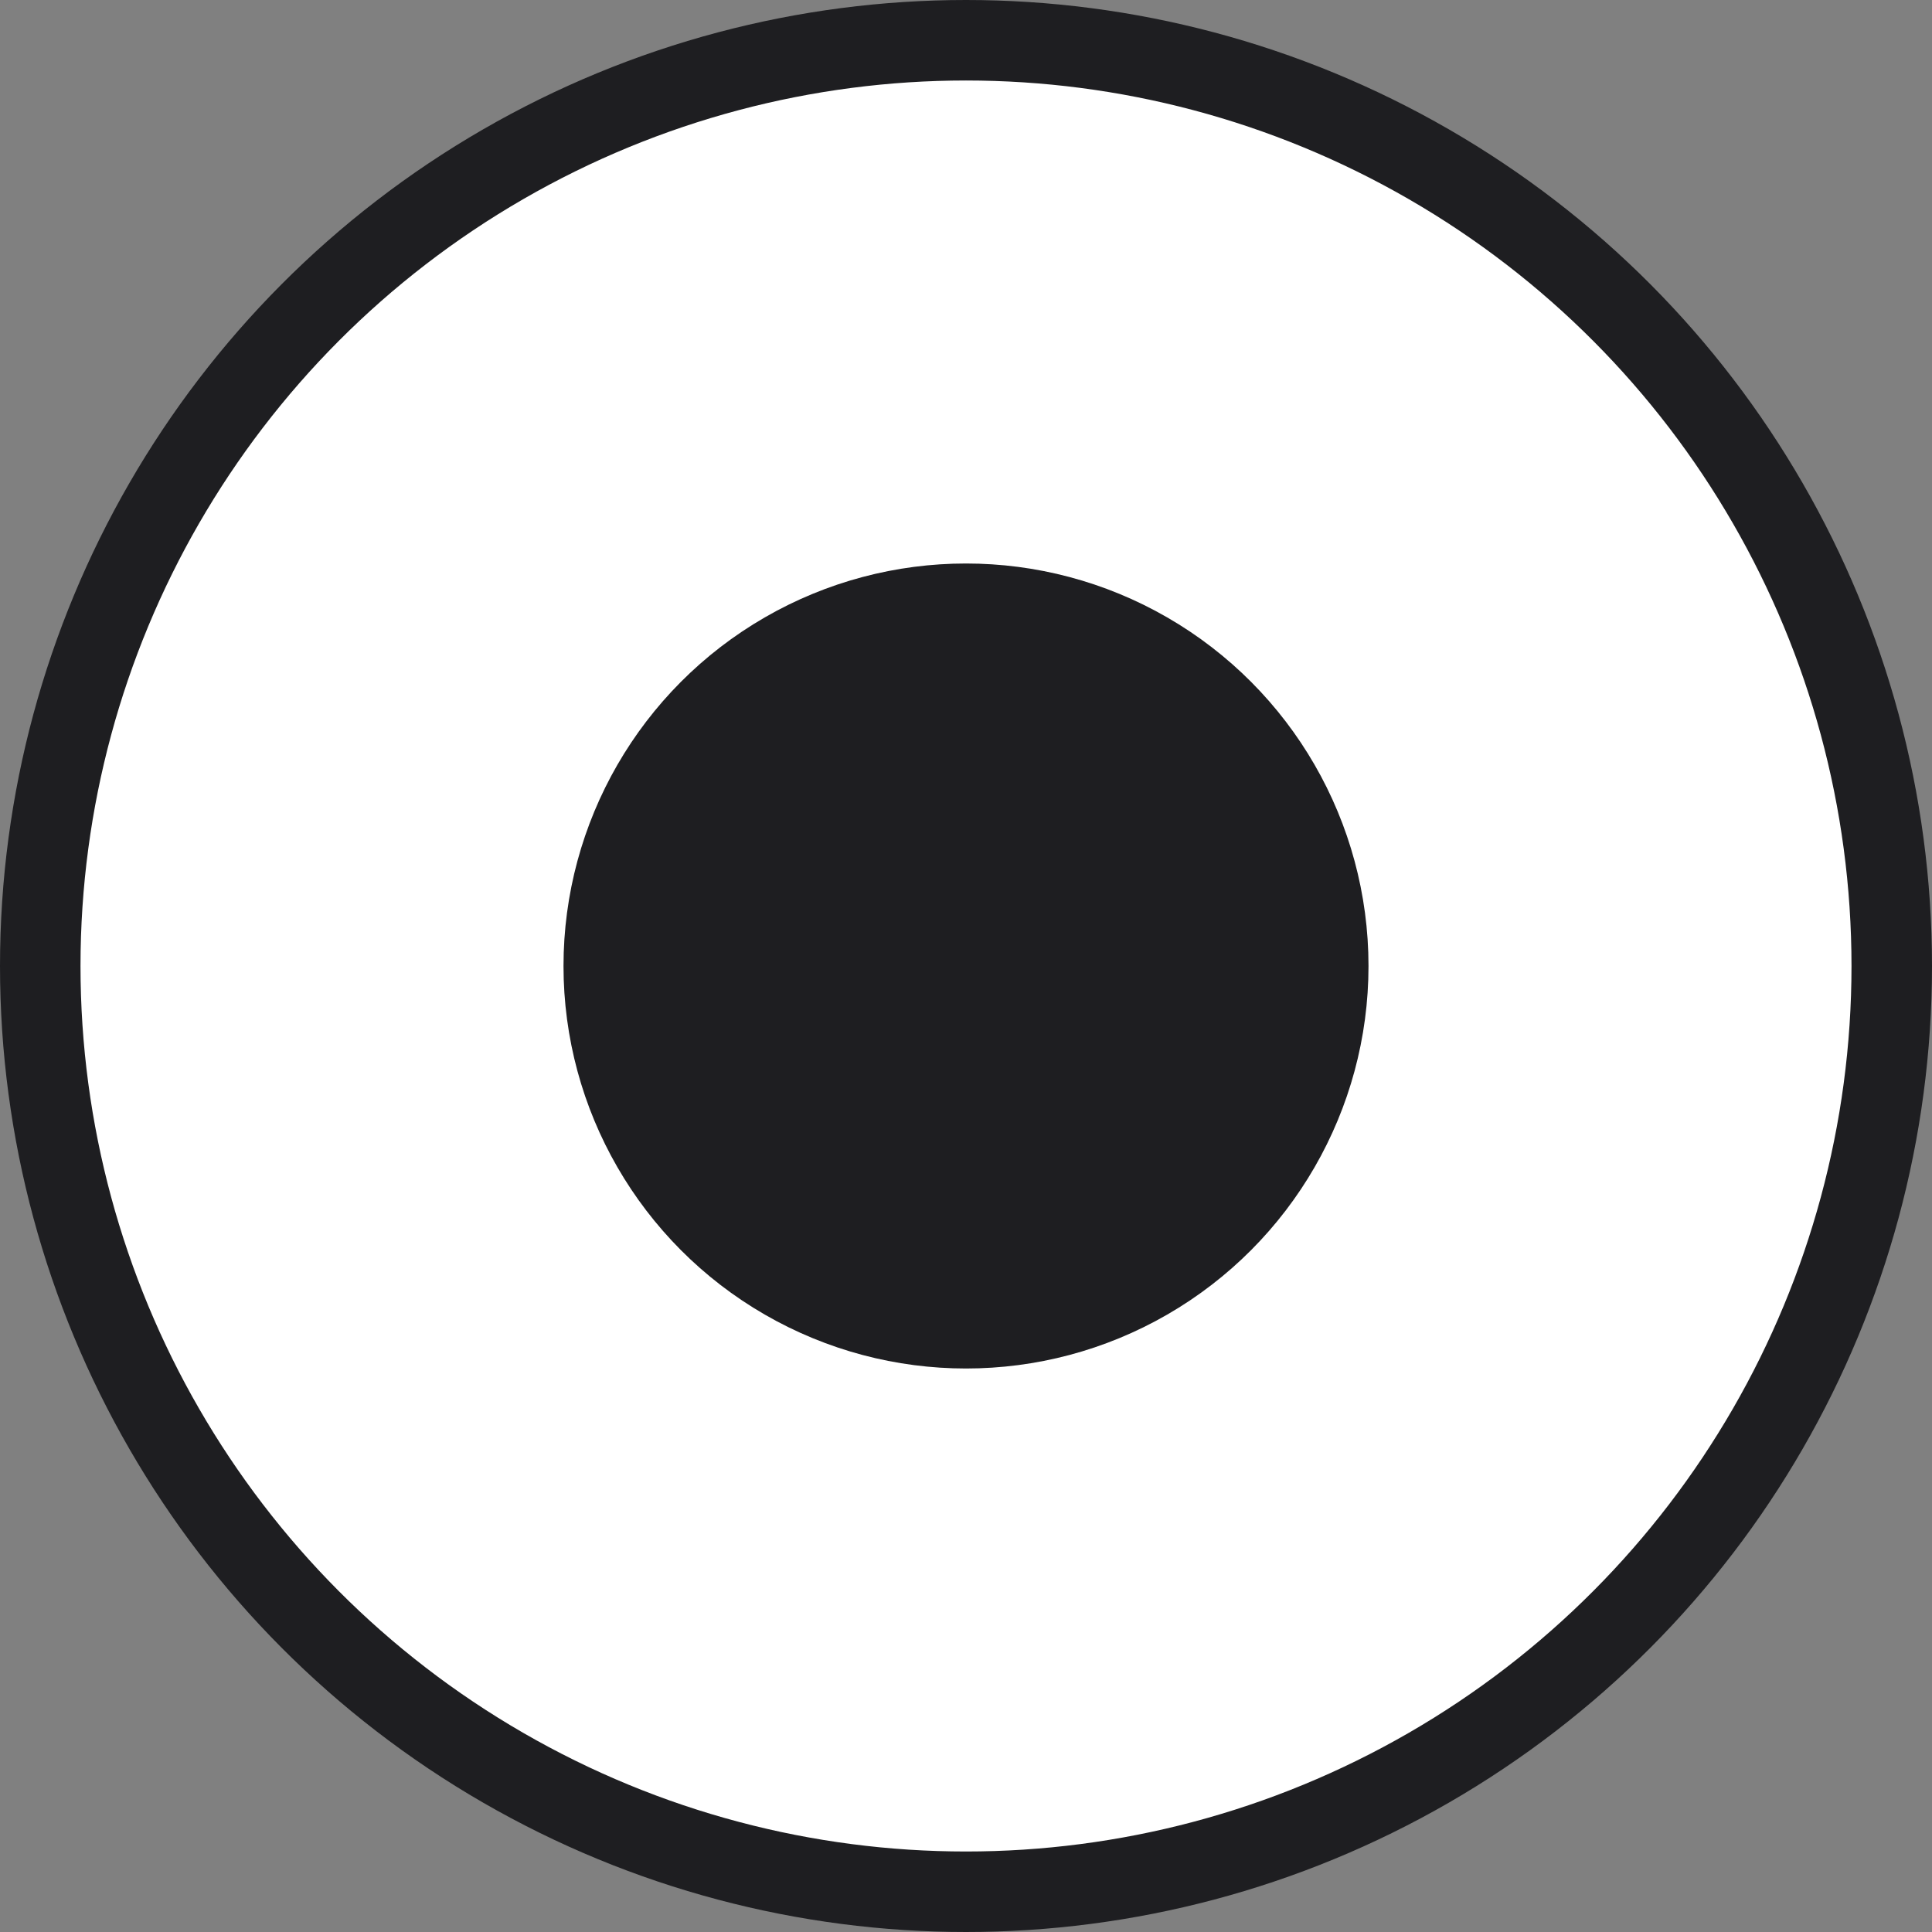 <svg width="48" height="48" viewBox="0 0 48 48" fill="none" xmlns="http://www.w3.org/2000/svg">
<rect x="0" y="0" width="48" height="48" fill="#808080" stroke="none"/>
<circle cx="24" cy="24" r="23" fill="white" stroke="#1E1E21" stroke-width="2"/>
<circle cx="24" cy="24" r="9" fill="#1E1E21" stroke="#1E1E21" stroke-width="2"/>
</svg>
